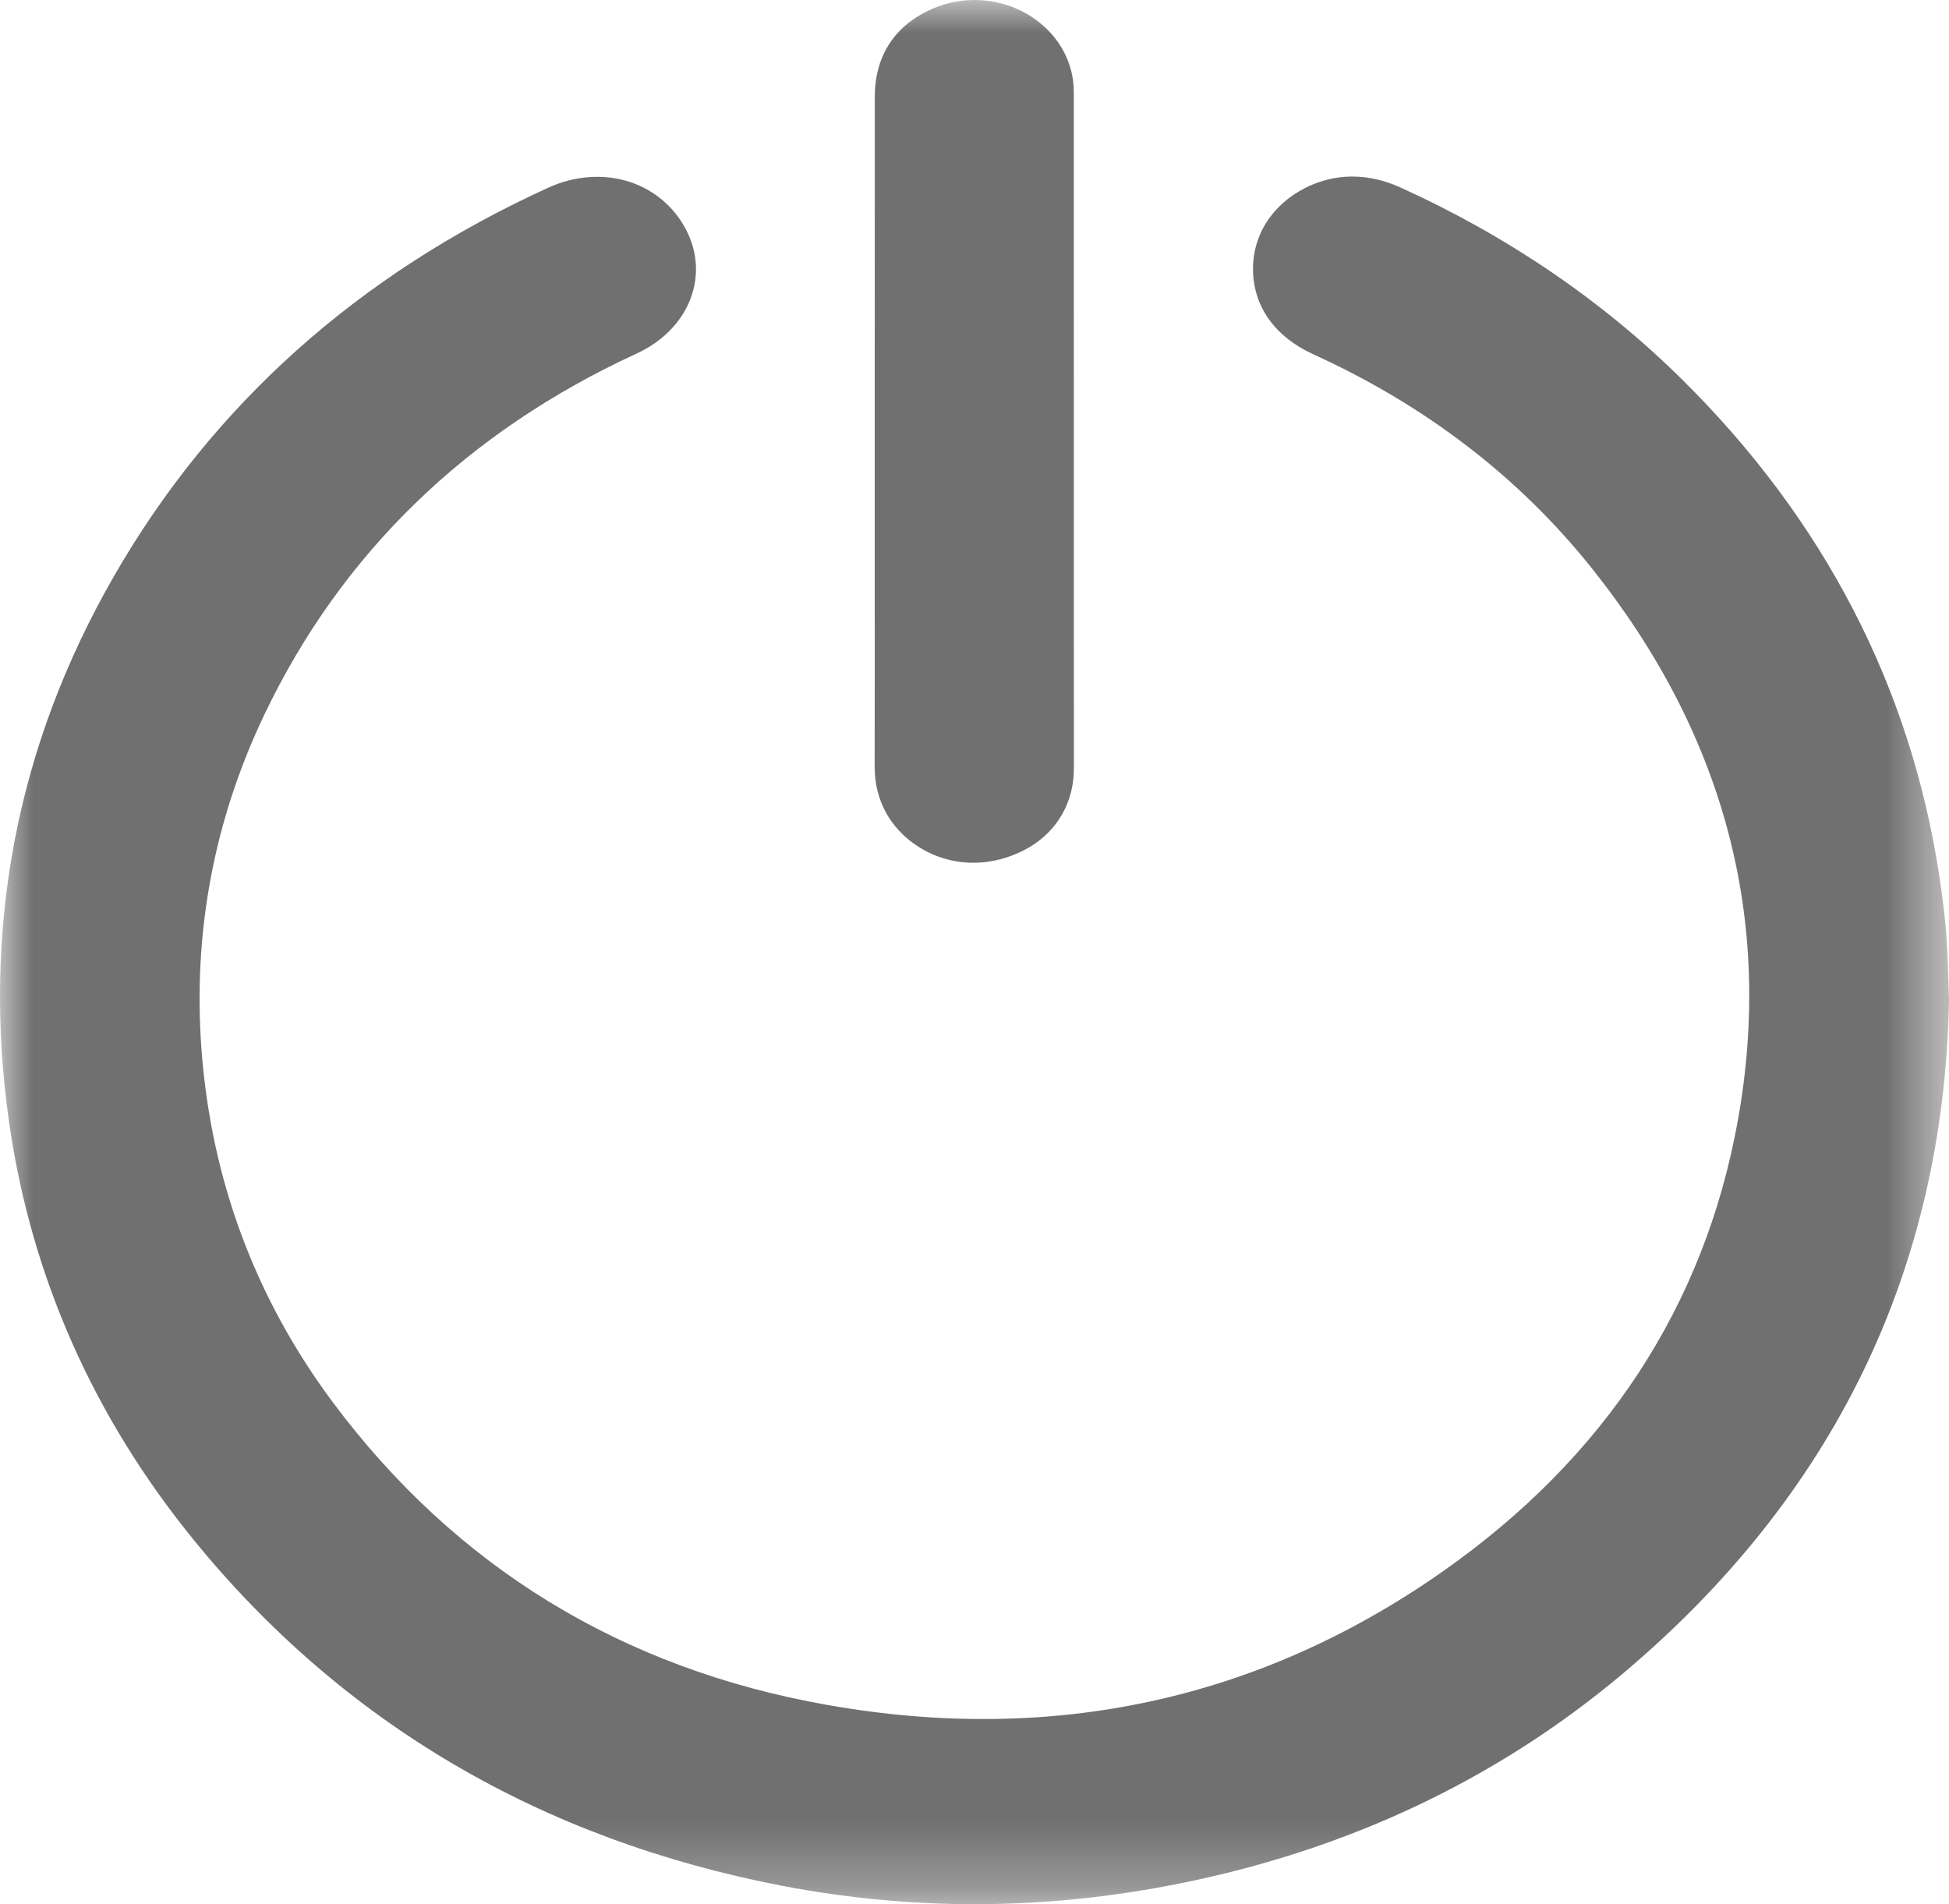 <svg width="29.436" height="28.754" viewBox="0 0 29.436 28.754" fill="none" xmlns="http://www.w3.org/2000/svg" xmlns:xlink="http://www.w3.org/1999/xlink">
	<desc>
			Created with Pixso.
	</desc>
	<defs/>
	<mask id="mask1_351" mask-type="alpha" maskUnits="userSpaceOnUse" x="0" y="0" width="29.436" height="28.754">
		<rect id="Rectangle 56" width="29.436" height="28.755" fill="#707070"/>
	</mask>
	<g mask="url(#mask1_351)">
		<path id="Tracé 3" d="M29.43 14.91C29.42 14.545 29.408 14.168 29.364 13.785C29.343 13.598 29.318 13.41 29.289 13.223C28.852 10.365 27.545 7.846 25.403 5.729C24.206 4.545 22.777 3.57 21.157 2.834C20.535 2.551 20.033 2.678 19.721 2.834C19.206 3.092 18.908 3.566 18.925 4.104C18.942 4.646 19.265 5.09 19.834 5.35C21.526 6.119 22.939 7.203 24.034 8.572C26.047 11.09 26.791 13.9 26.246 16.926C25.741 19.723 24.24 22.014 21.783 23.736C19.02 25.672 15.894 26.35 12.49 25.746C9.394 25.199 6.885 23.664 5.034 21.186C3.859 19.613 3.189 17.816 3.043 15.846C2.912 14.084 3.232 12.383 3.994 10.789C5.158 8.355 7.049 6.521 9.613 5.34C10.404 4.977 10.726 4.172 10.363 3.471C10.183 3.123 9.877 2.865 9.502 2.744C9.113 2.621 8.678 2.652 8.277 2.836C5.412 4.143 3.205 6.117 1.718 8.707C0.248 11.264 -0.282 14.045 0.141 16.973C0.476 19.283 1.412 21.396 2.925 23.254C5.179 26.021 8.172 27.779 11.821 28.48C12.777 28.662 13.743 28.756 14.714 28.756C15.743 28.756 16.776 28.652 17.807 28.445C20.349 27.938 22.595 26.877 24.482 25.297C27.691 22.607 29.358 19.182 29.436 15.111L29.43 14.91Z" fill-rule="nonzero" fill="#707070"/>
	</g>
	<g mask="url(#mask1_351)">
		<path id="Tracé 4" d="M13.704 12.664C13.99 12.904 14.339 13.029 14.7 13.029C14.911 13.029 15.128 12.986 15.338 12.898C15.89 12.672 16.219 12.19 16.219 11.605L16.218 1.533C16.219 1.471 16.219 1.365 16.215 1.303C16.188 0.863 15.93 0.459 15.525 0.219C15.121 -0.021 14.615 -0.066 14.174 0.096C13.815 0.227 13.212 0.58 13.212 1.465L13.211 6.734L13.211 8.559C13.212 9.562 13.212 10.568 13.21 11.572C13.209 12.129 13.479 12.473 13.704 12.664Z" fill-rule="nonzero" fill="#707070"/>
	</g>
</svg>
